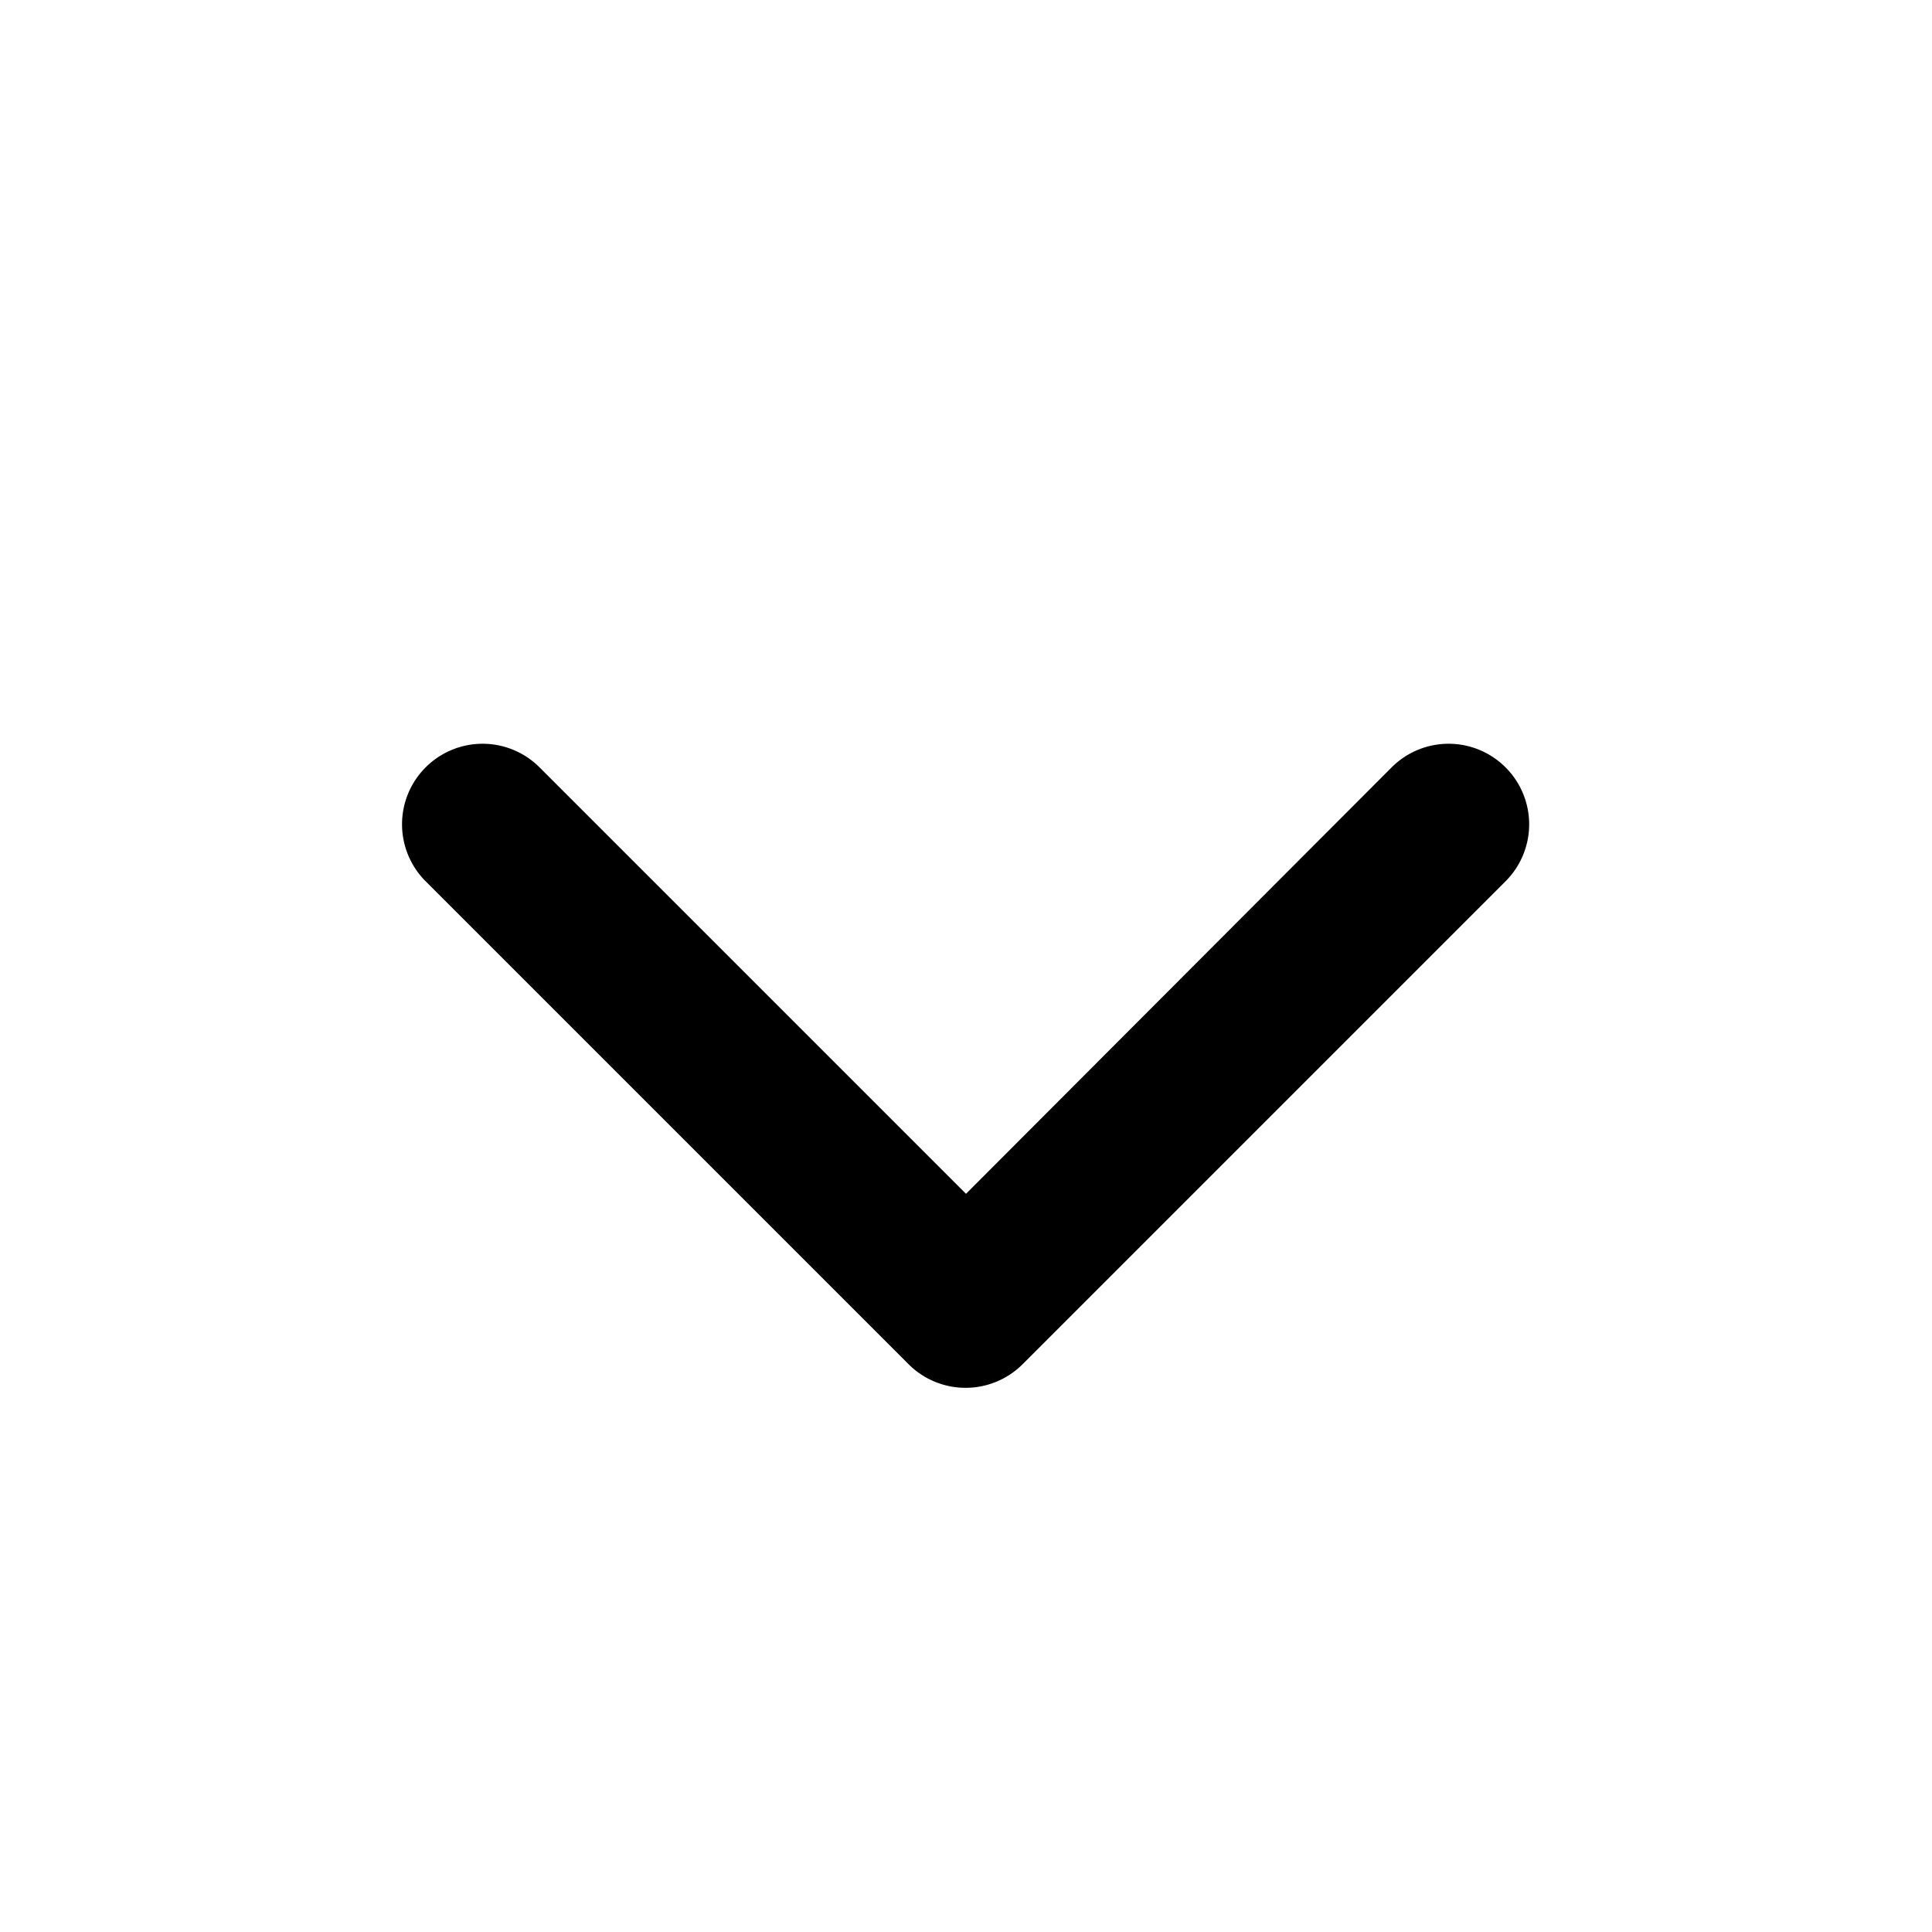 <svg xmlns="http://www.w3.org/2000/svg" viewBox="0 0 24 24"><g id="arrows"><path id="down" d="M12,17.24h0a1,1,0,0,1-.71-.29l-6-6a1,1,0,0,1,0-1.42,1,1,0,0,1,1.41,0l5.3,5.3,5.29-5.3a1,1,0,0,1,1.41,0,1,1,0,0,1,0,1.42l-6,6A1,1,0,0,1,12,17.24Z"/></g></svg>